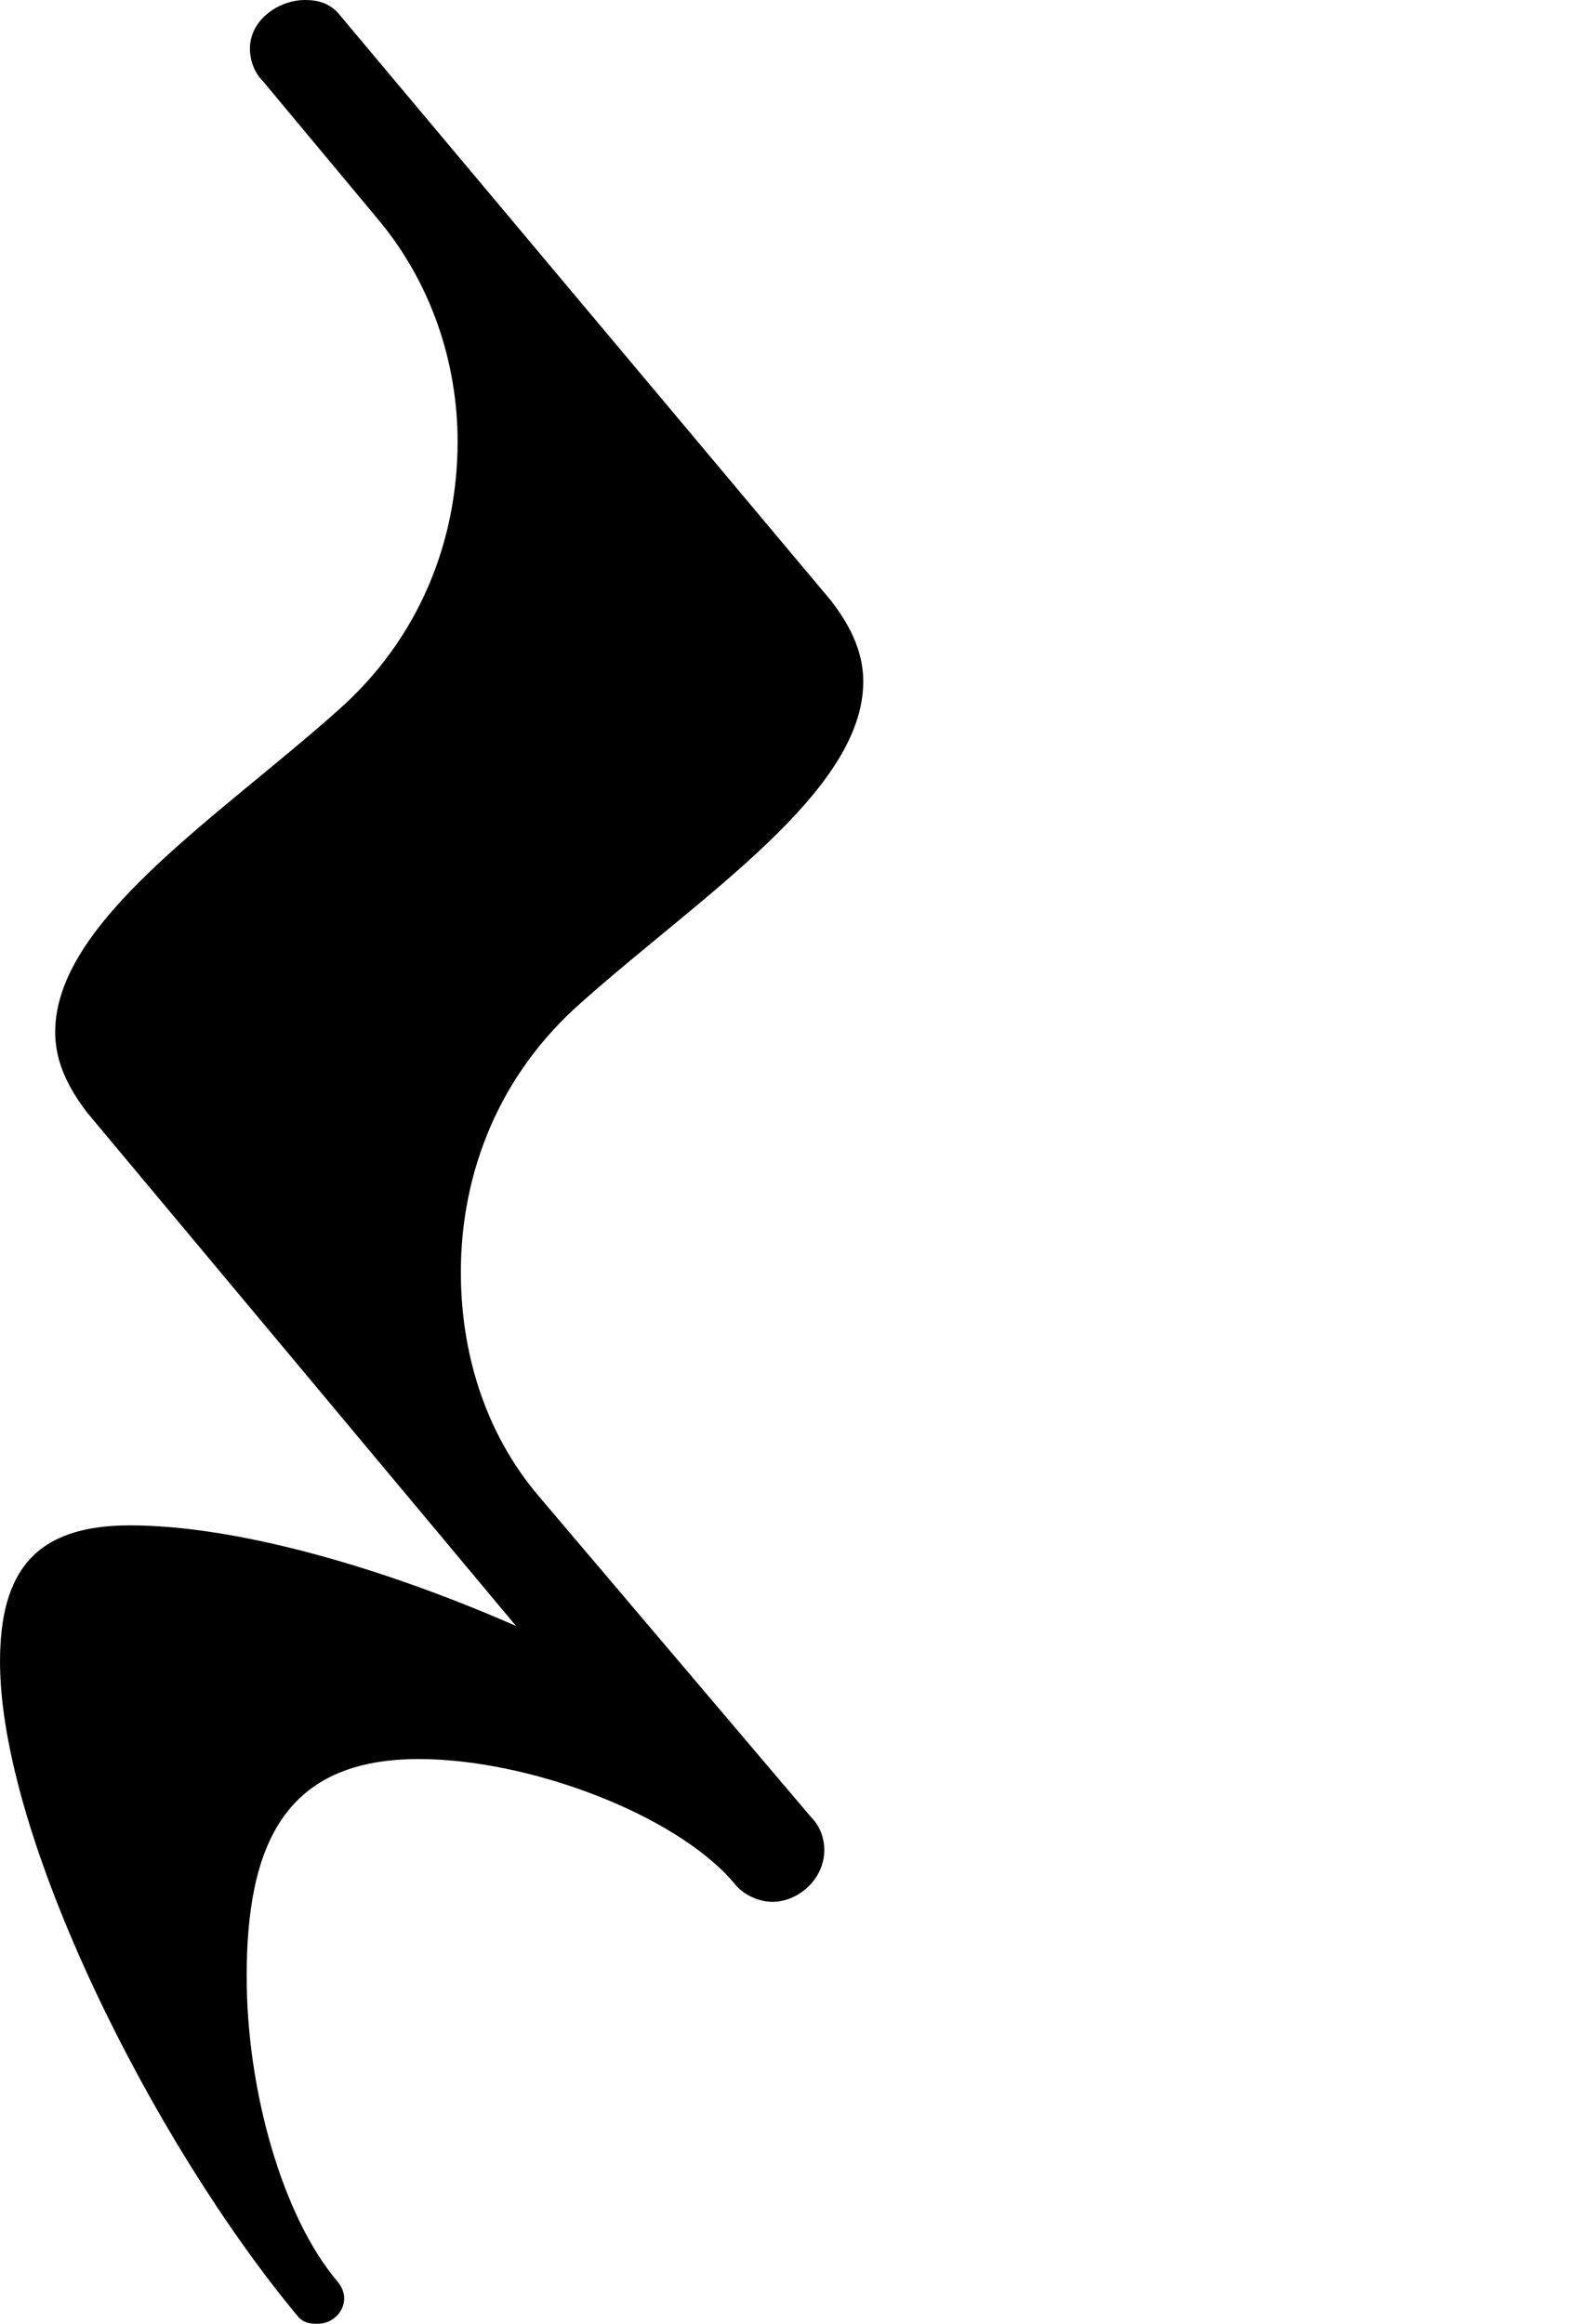 <?xml version="1.0" encoding="UTF-8" standalone="no"?>
<svg
        xmlns:dc="http://purl.org/dc/elements/1.1/"
        xmlns:cc="http://creativecommons.org/ns#"
        xmlns:rdf="http://www.w3.org/1999/02/22-rdf-syntax-ns#"
        xmlns:svg="http://www.w3.org/2000/svg"
        xmlns="http://www.w3.org/2000/svg"
        xmlns:xlink="http://www.w3.org/1999/xlink"
        xmlns:sodipodi="http://sodipodi.sourceforge.net/DTD/sodipodi-0.dtd"
        xmlns:inkscape="http://www.inkscape.org/namespaces/inkscape"
        version="1.2"
        width="12.08"
        height="17.833"
        viewBox="0 0 1.94 2.864"
        id="svg2"
        inkscape:version="0.48.5 r10040"
        sodipodi:docname="soupir1.svg">
    <defs
            id="defs86" />
    <sodipodi:namedview
            pagecolor="#ffffff"
            bordercolor="#666666"
            borderopacity="1"
            objecttolerance="10"
            gridtolerance="10"
            guidetolerance="10"
            inkscape:pageopacity="0"
            inkscape:pageshadow="2"
            inkscape:window-width="1920"
            inkscape:window-height="1018"
            id="namedview84"
            showgrid="false"
            fit-margin-top="0"
            fit-margin-left="0"
            fit-margin-right="0"
            fit-margin-bottom="0"
            inkscape:zoom="2"
            inkscape:cx="246.92931"
            inkscape:cy="-42.69206"
            inkscape:window-x="-8"
            inkscape:window-y="-8"
            inkscape:window-maximized="1"
            inkscape:current-layer="svg2" />
    <!-- Page: 1/1 -->
    <a
            id="a56"
            transform="translate(-24.284,-5.081)">
        <path
                transform="matrix(0.004,0,0,-0.004,24.376,6.665)"
                d="m -23,-116 c 0,28 11,42 40,42 33,0 78,-13 119,-31 L 4,53 c -7,9 -10,17 -10,25 0,34 50,66 87,99 25,22 37,52 37,83 0,24 -8,49 -25,69 l -35,42 c -3,3 -4,7 -4,10 0,9 9,15 17,15 4,0 8,-1 11,-5 L 233,211 c 7,-9 10,-17 10,-25 0,-34 -50,-66 -87,-99 -25,-22 -37,-52 -37,-83 0,-24 7,-49 24,-69 l 84,-99 c 3,-3 4,-7 4,-10 0,-9 -8,-16 -16,-16 -4,0 -9,2 -12,6 -18,21 -63,38 -97,38 -41,0 -53,-26 -53,-67 0,-35 11,-74 28,-94 5,-6 0,-13 -6,-13 -2,0 -4,0 -6,2 -45,54 -92,148 -92,202 z"
                id="path58"
                inkscape:connector-curvature="0"
                style="fill:currentColor" />
    </a>
</svg>